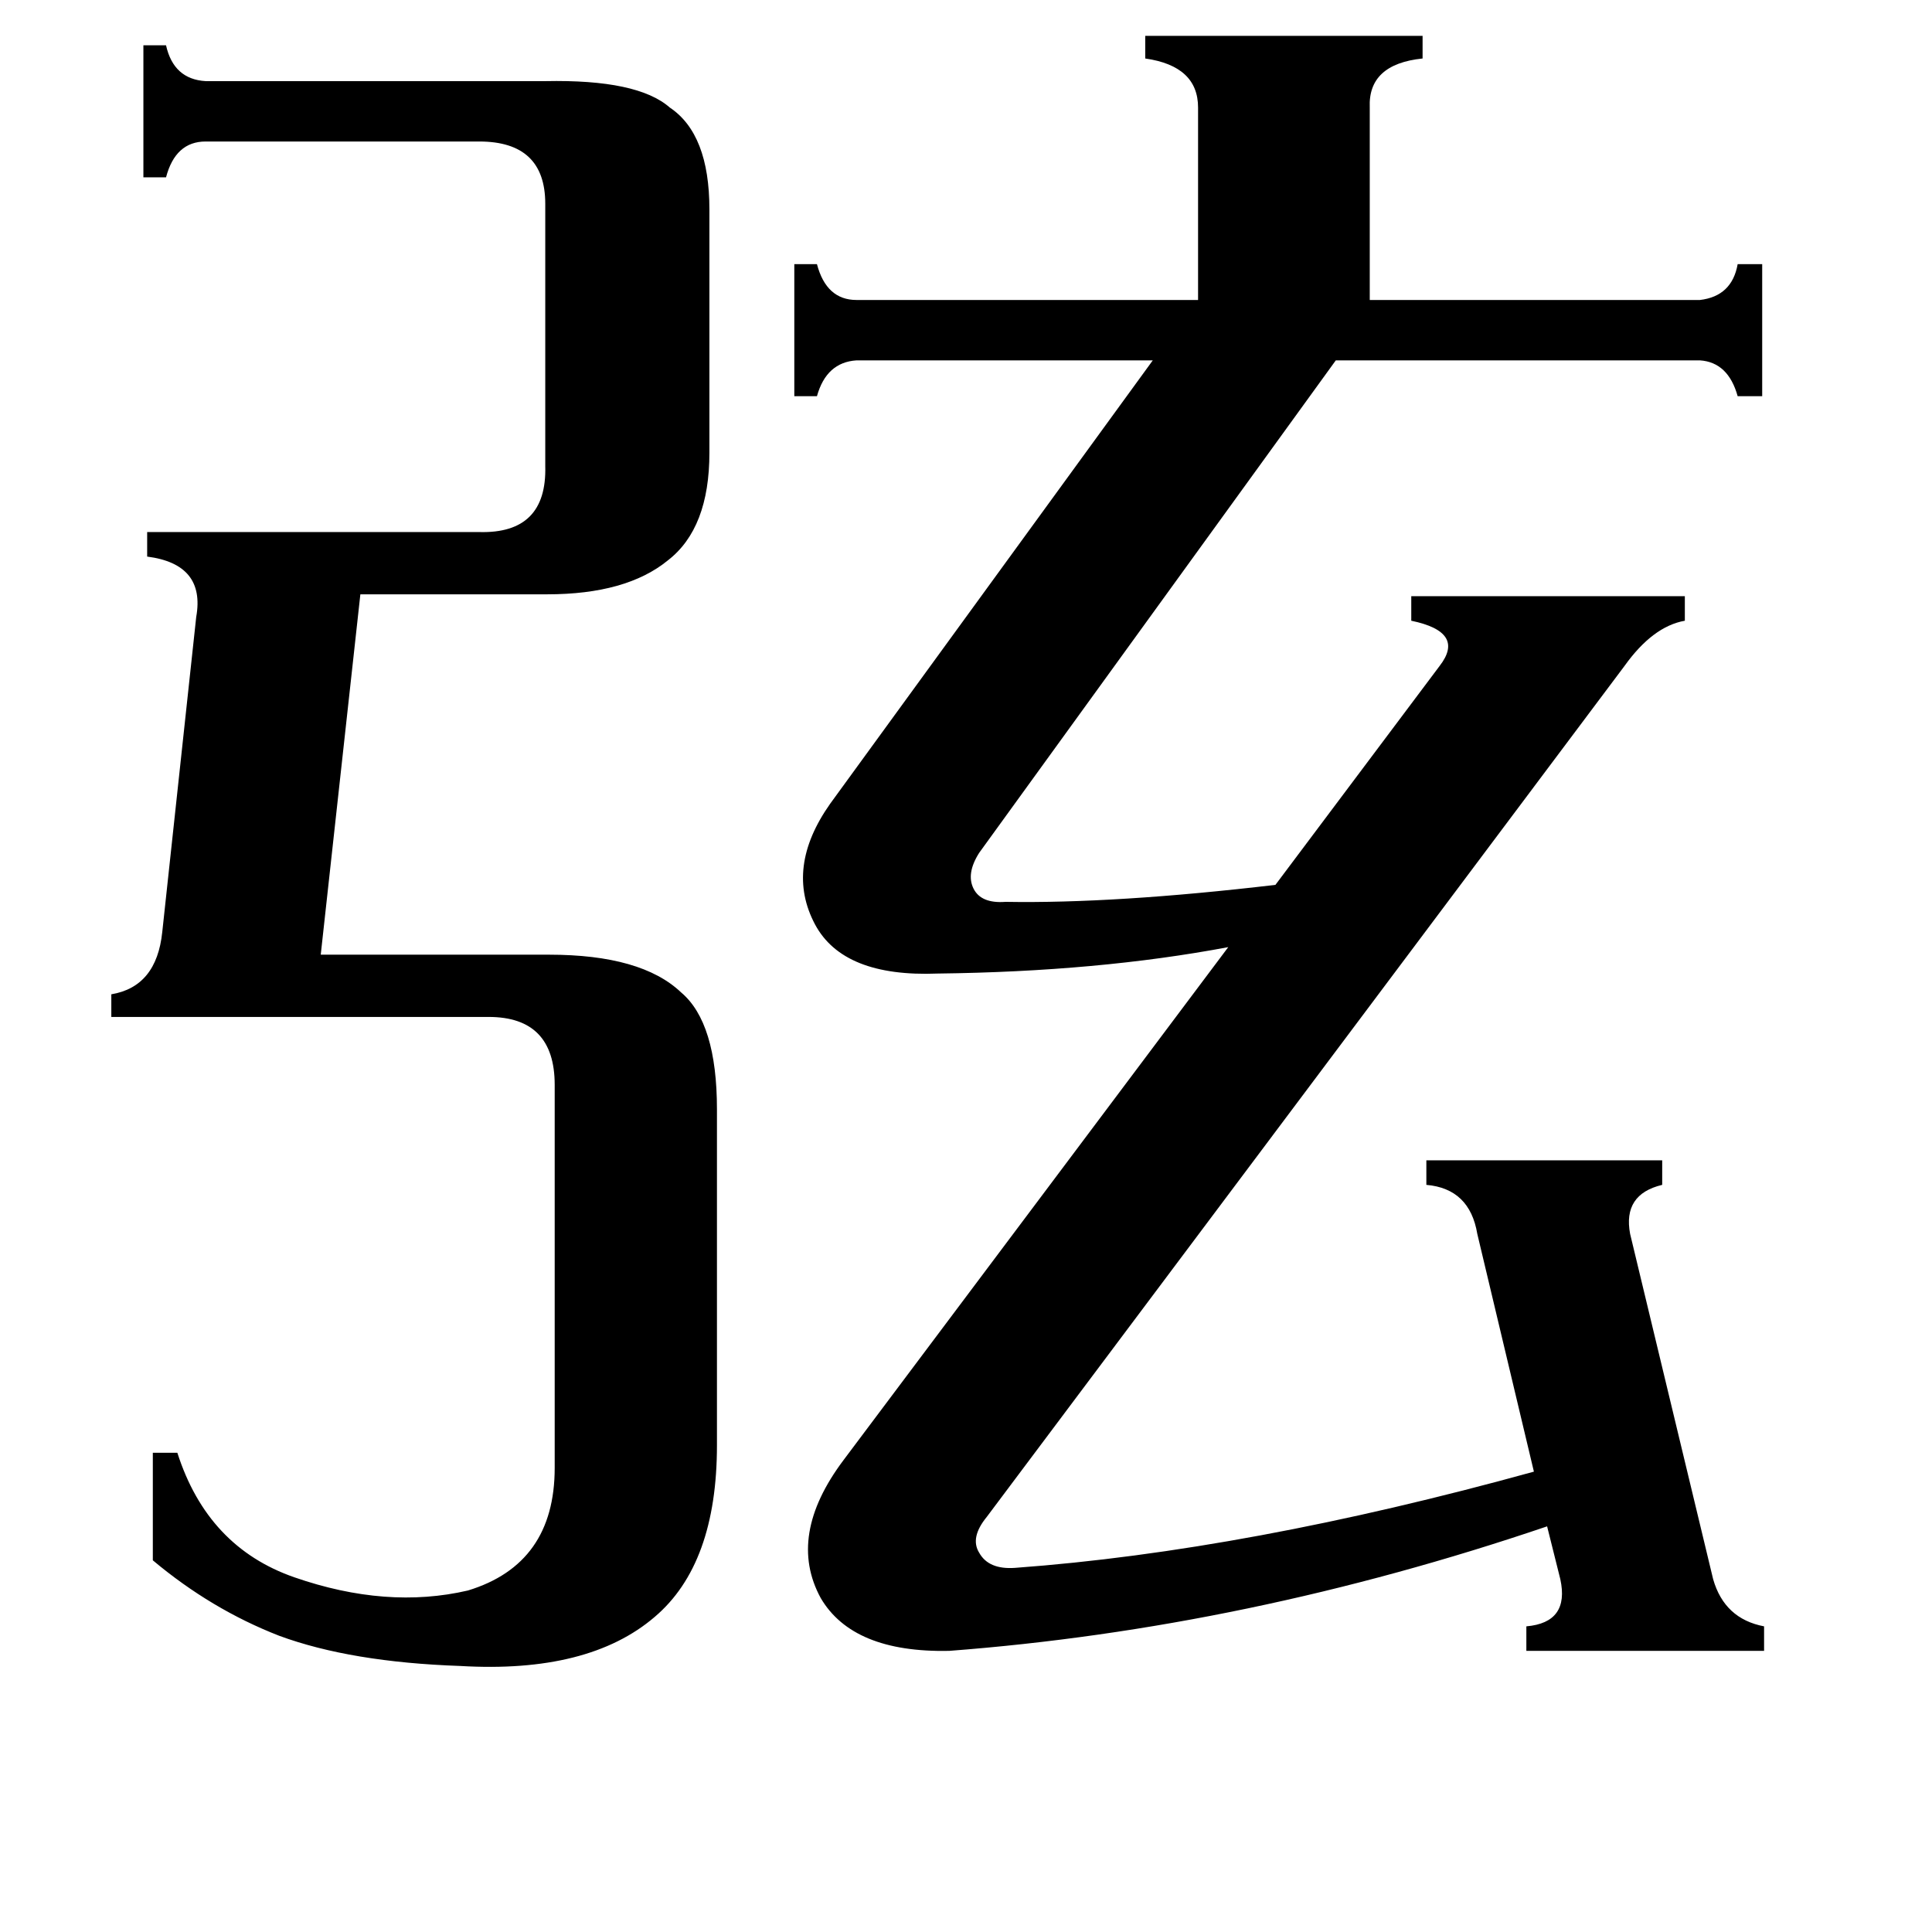 <svg xmlns="http://www.w3.org/2000/svg" viewBox="0 -800 1024 1024">
	<path fill="#000000" d="M59 -261V-273Q83 -277 86 -306L104 -473Q109 -501 78 -505V-518H254Q290 -517 289 -553V-692Q289 -725 254 -725H109Q93 -725 88 -706H76V-776H88Q92 -758 109 -757H289Q338 -758 355 -743Q376 -729 376 -689V-560Q376 -520 354 -503Q332 -485 290 -485H191L170 -294H291Q340 -294 361 -274Q380 -258 380 -212V-34Q380 29 347 57Q312 87 244 83Q186 81 148 67Q112 53 81 27V-30H94Q110 20 156 36Q205 53 248 43Q294 29 294 -22V-225Q294 -261 259 -261ZM756 -185H881V-172Q860 -167 864 -146L908 37Q914 58 935 62V75H809V62Q832 60 827 37L820 9Q661 63 503 75Q452 76 435 47Q417 14 447 -26L651 -298Q582 -285 497 -284Q447 -282 432 -310Q416 -340 440 -374L611 -609H454Q438 -608 433 -590H421V-660H433Q438 -641 454 -641H635V-743Q635 -765 607 -769V-781H754V-769Q725 -766 726 -743V-641H901Q918 -643 921 -660H934V-590H921Q916 -608 901 -609H708L519 -348Q512 -337 516 -329Q520 -321 533 -322Q591 -321 676 -331L763 -447Q777 -465 748 -471V-484H893V-471Q876 -468 861 -447L523 4Q514 15 519 23Q524 32 538 31Q661 22 813 -20L783 -146Q779 -170 756 -172Z"/>
</svg>